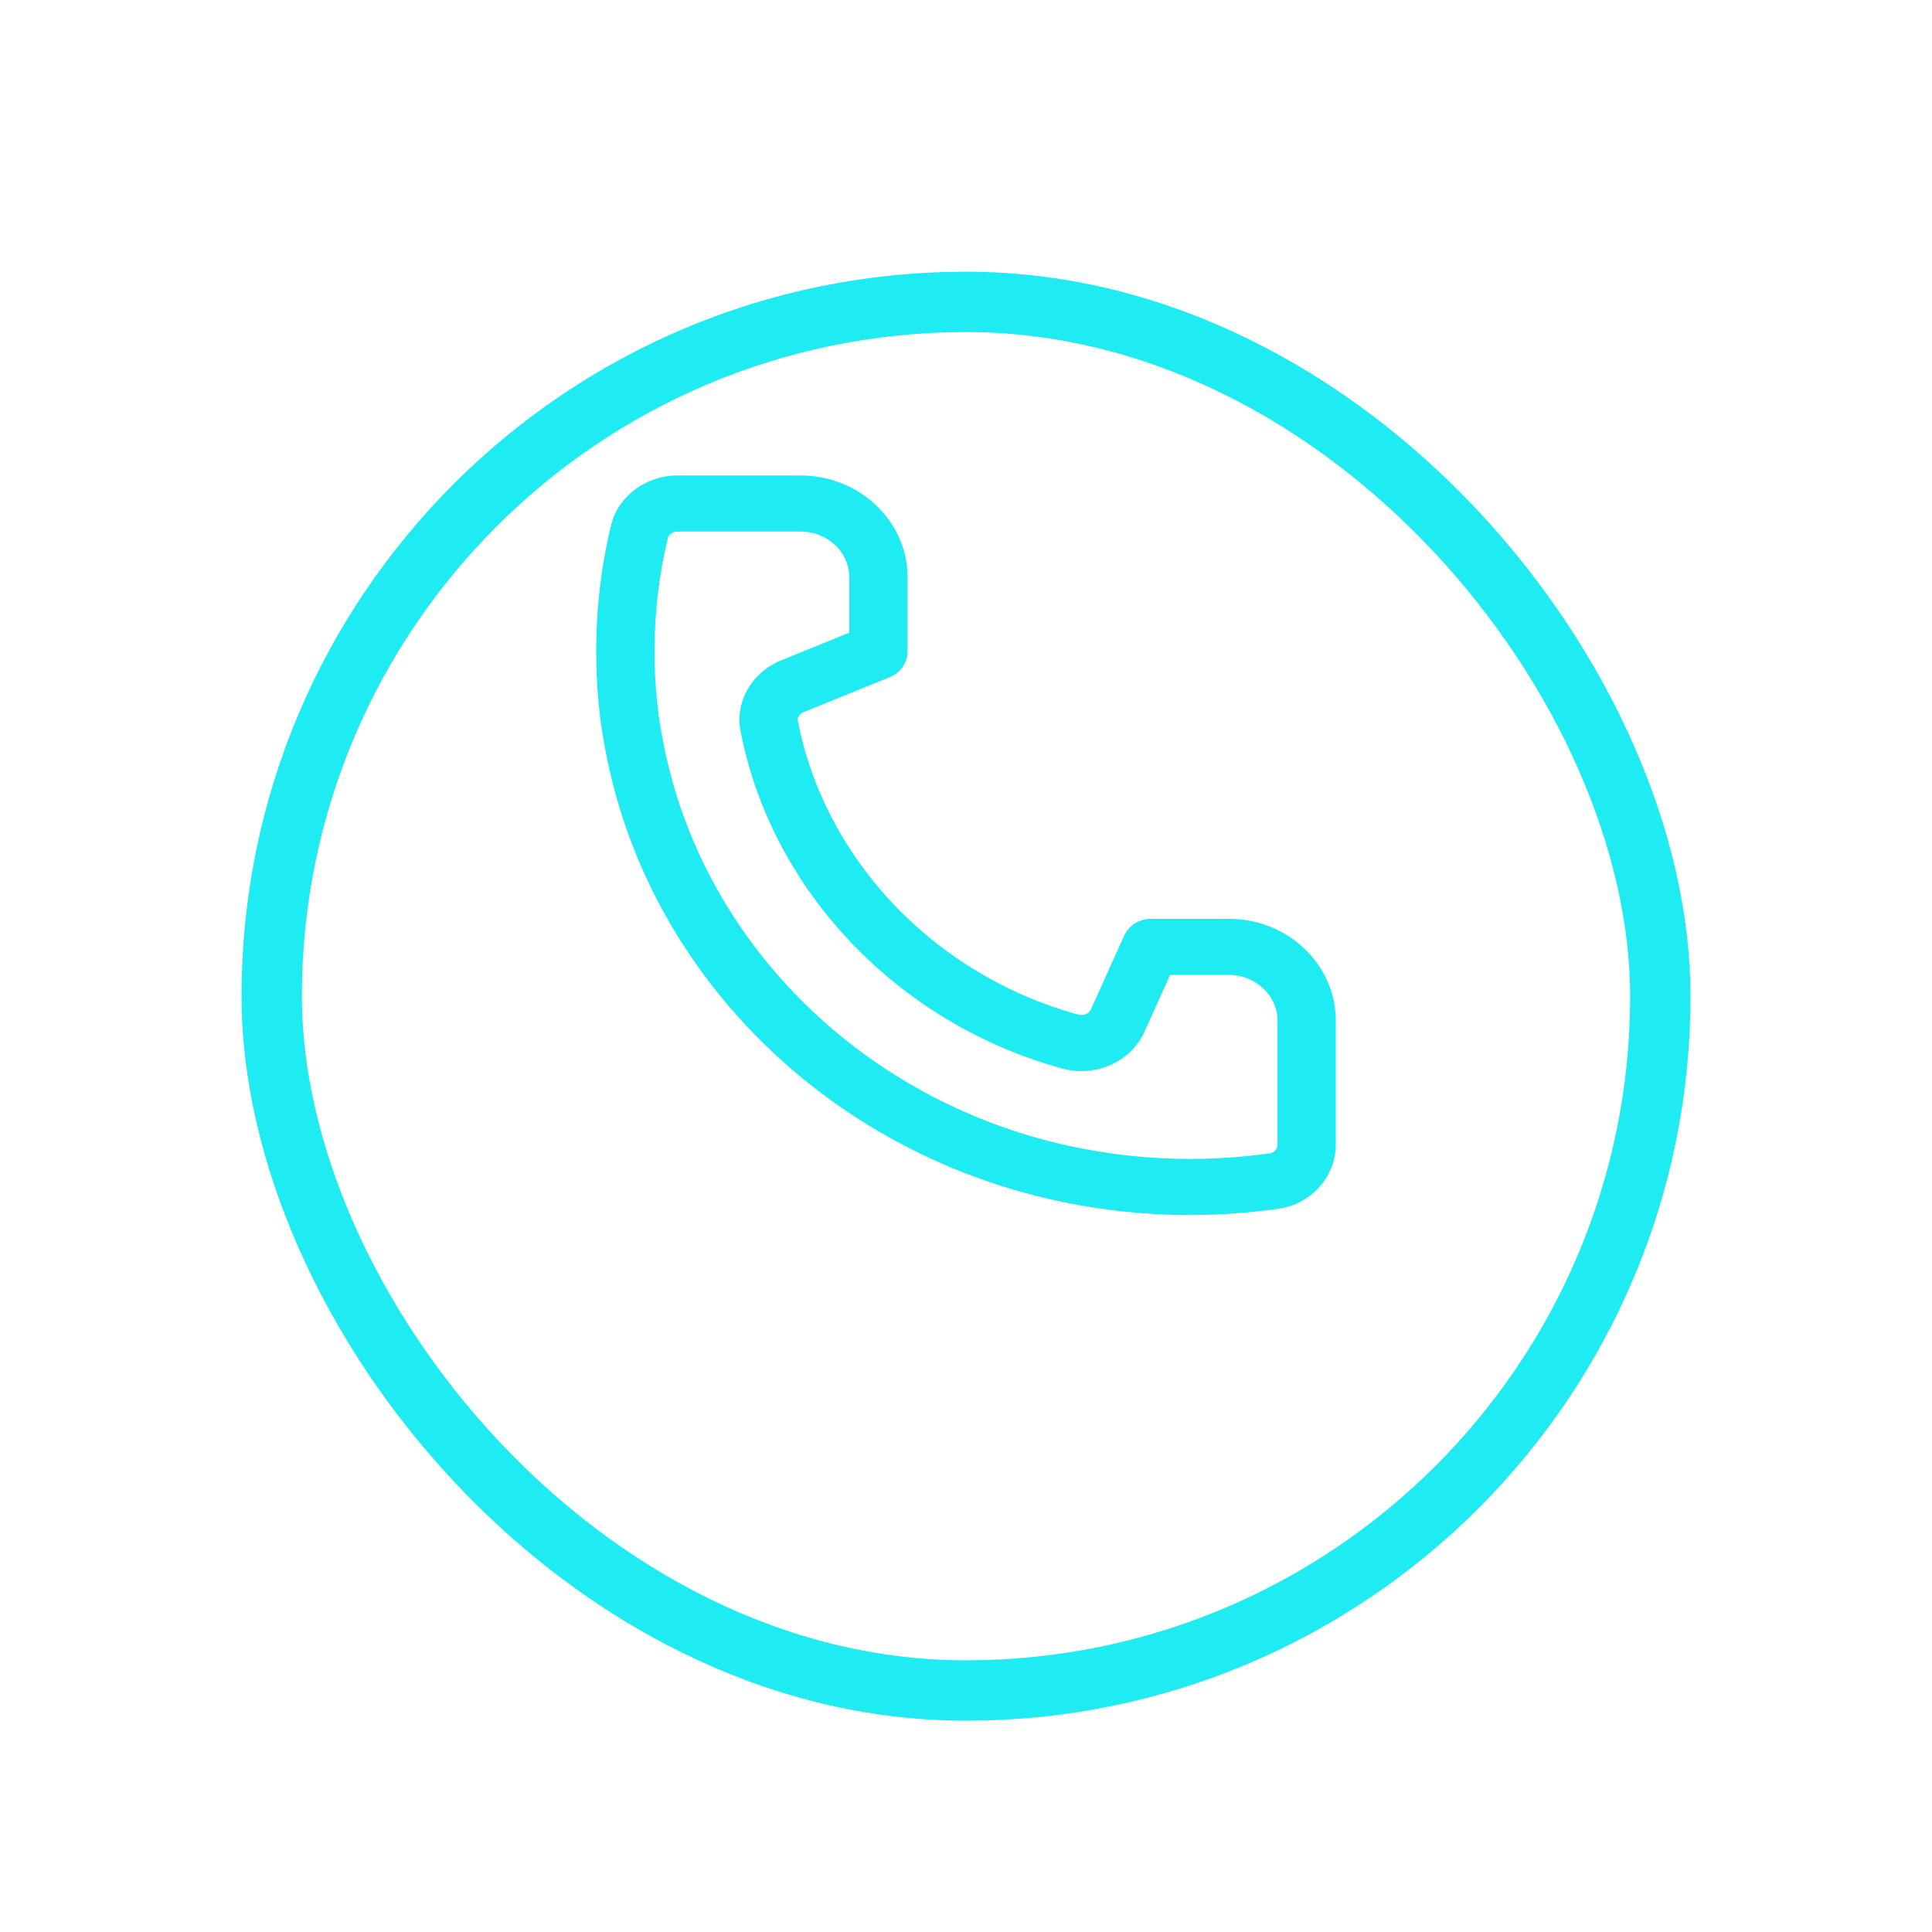 <svg width="64" height="64" viewBox="0 0 64 64" fill="none" xmlns="http://www.w3.org/2000/svg">
<g filter="url(#filter0_di)">
<rect x="9" y="5" width="46" height="46" rx="23" stroke="#1FEBF3" stroke-width="2"/>
</g>
<path fill-rule="evenodd" clip-rule="evenodd" d="M42.569 37.91C42.569 38.181 42.373 38.413 42.111 38.45C39.733 38.789 37.316 38.674 34.964 38.112C28.215 36.484 23.026 31.231 21.743 24.724C21.534 23.714 21.432 22.684 21.432 21.574C21.432 20.269 21.584 18.983 21.883 17.753C21.939 17.524 22.174 17.358 22.444 17.358H26.52C27.547 17.358 28.384 18.151 28.384 19.127V21.126L25.965 22.109C25.113 22.455 24.611 23.318 24.775 24.16C25.779 29.365 29.89 33.681 35.249 35.154C36.233 35.425 37.281 34.962 37.681 34.079L38.599 32.045H40.706C41.733 32.045 42.569 32.839 42.569 33.813V37.91ZM40.705 30.686H38.126C37.84 30.686 37.581 30.848 37.468 31.097L36.364 33.545C36.25 33.8 35.942 33.93 35.646 33.849C30.804 32.518 27.089 28.618 26.182 23.914C26.139 23.69 26.284 23.456 26.529 23.357L29.38 22.199C29.643 22.092 29.814 21.846 29.814 21.574V19.127C29.814 17.403 28.336 16 26.519 16H22.443C21.514 16 20.692 16.609 20.488 17.448C20.165 18.777 20 20.166 20 21.574C20 22.773 20.11 23.888 20.335 24.98C21.72 31.998 27.323 37.67 34.611 39.428C36.195 39.807 37.811 40 39.416 40C40.381 40 41.358 39.93 42.322 39.793C43.278 39.657 44 38.849 44 37.91V33.813C44 32.089 42.522 30.686 40.705 30.686Z" fill="#1FEBF3"/>
<path d="M42.111 38.45L42.147 38.698L42.147 38.698L42.111 38.45ZM34.964 38.112L34.905 38.355L34.905 38.355L34.964 38.112ZM21.743 24.724L21.988 24.675L21.987 24.673L21.743 24.724ZM21.883 17.753L21.64 17.693L21.64 17.693L21.883 17.753ZM28.384 21.126L28.478 21.358L28.634 21.294V21.126H28.384ZM25.965 22.109L26.059 22.34L26.06 22.34L25.965 22.109ZM24.775 24.16L25.02 24.113L25.02 24.112L24.775 24.16ZM35.249 35.154L35.315 34.913L35.315 34.913L35.249 35.154ZM37.681 34.079L37.909 34.182L37.909 34.182L37.681 34.079ZM38.599 32.045V31.795H38.438L38.372 31.942L38.599 32.045ZM37.468 31.097L37.24 30.994L37.24 30.995L37.468 31.097ZM36.364 33.545L36.136 33.442L36.136 33.442L36.364 33.545ZM35.646 33.849L35.58 34.09L35.581 34.091L35.646 33.849ZM26.182 23.914L25.936 23.961L25.936 23.962L26.182 23.914ZM26.529 23.357L26.622 23.589L26.623 23.589L26.529 23.357ZM29.38 22.199L29.474 22.431L29.474 22.431L29.38 22.199ZM20.488 17.448L20.731 17.507L20.731 17.507L20.488 17.448ZM20.335 24.98L20.581 24.931L20.58 24.929L20.335 24.98ZM34.611 39.428L34.552 39.671L34.553 39.671L34.611 39.428ZM42.322 39.793L42.286 39.545L42.286 39.545L42.322 39.793ZM42.319 37.91C42.319 38.061 42.209 38.184 42.076 38.203L42.147 38.698C42.536 38.642 42.819 38.3 42.819 37.91H42.319ZM42.076 38.203C39.729 38.537 37.344 38.424 35.022 37.869L34.905 38.355C37.288 38.925 39.737 39.041 42.147 38.698L42.076 38.203ZM35.022 37.869C28.363 36.262 23.251 31.081 21.988 24.675L21.497 24.772C22.801 31.381 28.067 36.705 34.905 38.355L35.022 37.869ZM21.987 24.673C21.782 23.681 21.682 22.668 21.682 21.574H21.182C21.182 22.7 21.285 23.747 21.498 24.774L21.987 24.673ZM21.682 21.574C21.682 20.288 21.832 19.022 22.126 17.812L21.64 17.693C21.336 18.944 21.182 20.25 21.182 21.574H21.682ZM22.126 17.812C22.15 17.716 22.267 17.608 22.444 17.608V17.108C22.082 17.108 21.729 17.331 21.64 17.693L22.126 17.812ZM22.444 17.608H26.52V17.108H22.444V17.608ZM26.52 17.608C27.422 17.608 28.134 18.301 28.134 19.127H28.634C28.634 18.001 27.673 17.108 26.52 17.108V17.608ZM28.134 19.127V21.126H28.634V19.127H28.134ZM28.289 20.894L25.871 21.877L26.06 22.34L28.478 21.358L28.289 20.894ZM25.871 21.877C24.92 22.264 24.341 23.236 24.529 24.208L25.02 24.112C24.882 23.4 25.305 22.647 26.059 22.34L25.871 21.877ZM24.529 24.207C25.553 29.512 29.738 33.898 35.182 35.395L35.315 34.913C30.043 33.463 26.006 29.219 25.02 24.113L24.529 24.207ZM35.182 35.395C36.275 35.696 37.454 35.186 37.909 34.182L37.453 33.976C37.108 34.738 36.19 35.154 35.315 34.913L35.182 35.395ZM37.909 34.182L38.827 32.148L38.372 31.942L37.453 33.976L37.909 34.182ZM38.599 32.295H40.706V31.795H38.599V32.295ZM40.706 32.295C41.608 32.295 42.319 32.989 42.319 33.813H42.819C42.819 32.688 41.859 31.795 40.706 31.795V32.295ZM42.319 33.813V37.91H42.819V33.813H42.319ZM40.705 30.436H38.126V30.936H40.705V30.436ZM38.126 30.436C37.747 30.436 37.396 30.651 37.24 30.994L37.695 31.201C37.766 31.046 37.932 30.936 38.126 30.936V30.436ZM37.24 30.995L36.136 33.442L36.592 33.648L37.696 31.2L37.24 30.995ZM36.136 33.442C36.079 33.569 35.907 33.661 35.712 33.608L35.581 34.091C35.977 34.199 36.42 34.03 36.592 33.647L36.136 33.442ZM35.712 33.608C30.956 32.301 27.316 28.472 26.427 23.867L25.936 23.962C26.863 28.764 30.652 32.736 35.58 34.09L35.712 33.608ZM26.427 23.867C26.411 23.784 26.465 23.653 26.622 23.589L26.435 23.125C26.104 23.259 25.866 23.596 25.936 23.961L26.427 23.867ZM26.623 23.589L29.474 22.431L29.286 21.968L26.435 23.126L26.623 23.589ZM29.474 22.431C29.826 22.287 30.064 21.954 30.064 21.574H29.564C29.564 21.738 29.461 21.896 29.285 21.968L29.474 22.431ZM30.064 21.574V19.127H29.564V21.574H30.064ZM30.064 19.127C30.064 17.252 28.462 15.75 26.519 15.75V16.25C28.21 16.25 29.564 17.553 29.564 19.127H30.064ZM26.519 15.75H22.443V16.25H26.519V15.75ZM22.443 15.75C21.411 15.75 20.479 16.426 20.245 17.389L20.731 17.507C20.905 16.792 21.617 16.25 22.443 16.25V15.75ZM20.245 17.389C19.917 18.738 19.75 20.147 19.75 21.574H20.25C20.25 20.185 20.412 18.816 20.731 17.507L20.245 17.389ZM19.75 21.574C19.75 22.789 19.861 23.921 20.09 25.03L20.58 24.929C20.358 23.856 20.25 22.758 20.25 21.574H19.75ZM20.09 25.028C21.495 32.148 27.175 37.892 34.552 39.671L34.669 39.185C27.471 37.449 21.945 31.849 20.581 24.931L20.09 25.028ZM34.553 39.671C36.155 40.055 37.791 40.25 39.416 40.25V39.75C37.831 39.75 36.234 39.56 34.669 39.185L34.553 39.671ZM39.416 40.25C40.393 40.25 41.382 40.179 42.357 40.04L42.286 39.545C41.334 39.681 40.369 39.75 39.416 39.75V40.25ZM42.357 40.04C43.431 39.888 44.25 38.979 44.25 37.91H43.75C43.75 38.718 43.126 39.426 42.286 39.545L42.357 40.04ZM44.25 37.91V33.813H43.75V37.91H44.25ZM44.25 33.813C44.25 31.939 42.648 30.436 40.705 30.436V30.936C42.396 30.936 43.75 32.239 43.75 33.813H44.25Z" fill="#1FEBF3"/>
<defs>
<filter id="filter0_di" x="0" y="0" width="64" height="64" filterUnits="userSpaceOnUse" color-interpolation-filters="sRGB">
<feFlood flood-opacity="0" result="BackgroundImageFix"/>
<feColorMatrix in="SourceAlpha" type="matrix" values="0 0 0 0 0 0 0 0 0 0 0 0 0 0 0 0 0 0 127 0"/>
<feOffset dy="4"/>
<feGaussianBlur stdDeviation="4"/>
<feColorMatrix type="matrix" values="0 0 0 0 0 0 0 0 0 0 0 0 0 0 0 0 0 0 0.25 0"/>
<feBlend mode="normal" in2="BackgroundImageFix" result="effect1_dropShadow"/>
<feBlend mode="normal" in="SourceGraphic" in2="effect1_dropShadow" result="shape"/>
<feColorMatrix in="SourceAlpha" type="matrix" values="0 0 0 0 0 0 0 0 0 0 0 0 0 0 0 0 0 0 127 0" result="hardAlpha"/>
<feOffset dy="1"/>
<feComposite in2="hardAlpha" operator="arithmetic" k2="-1" k3="1"/>
<feColorMatrix type="matrix" values="0 0 0 0 1 0 0 0 0 1 0 0 0 0 1 0 0 0 0.15 0"/>
<feBlend mode="normal" in2="shape" result="effect2_innerShadow"/>
</filter>
</defs>
</svg>

